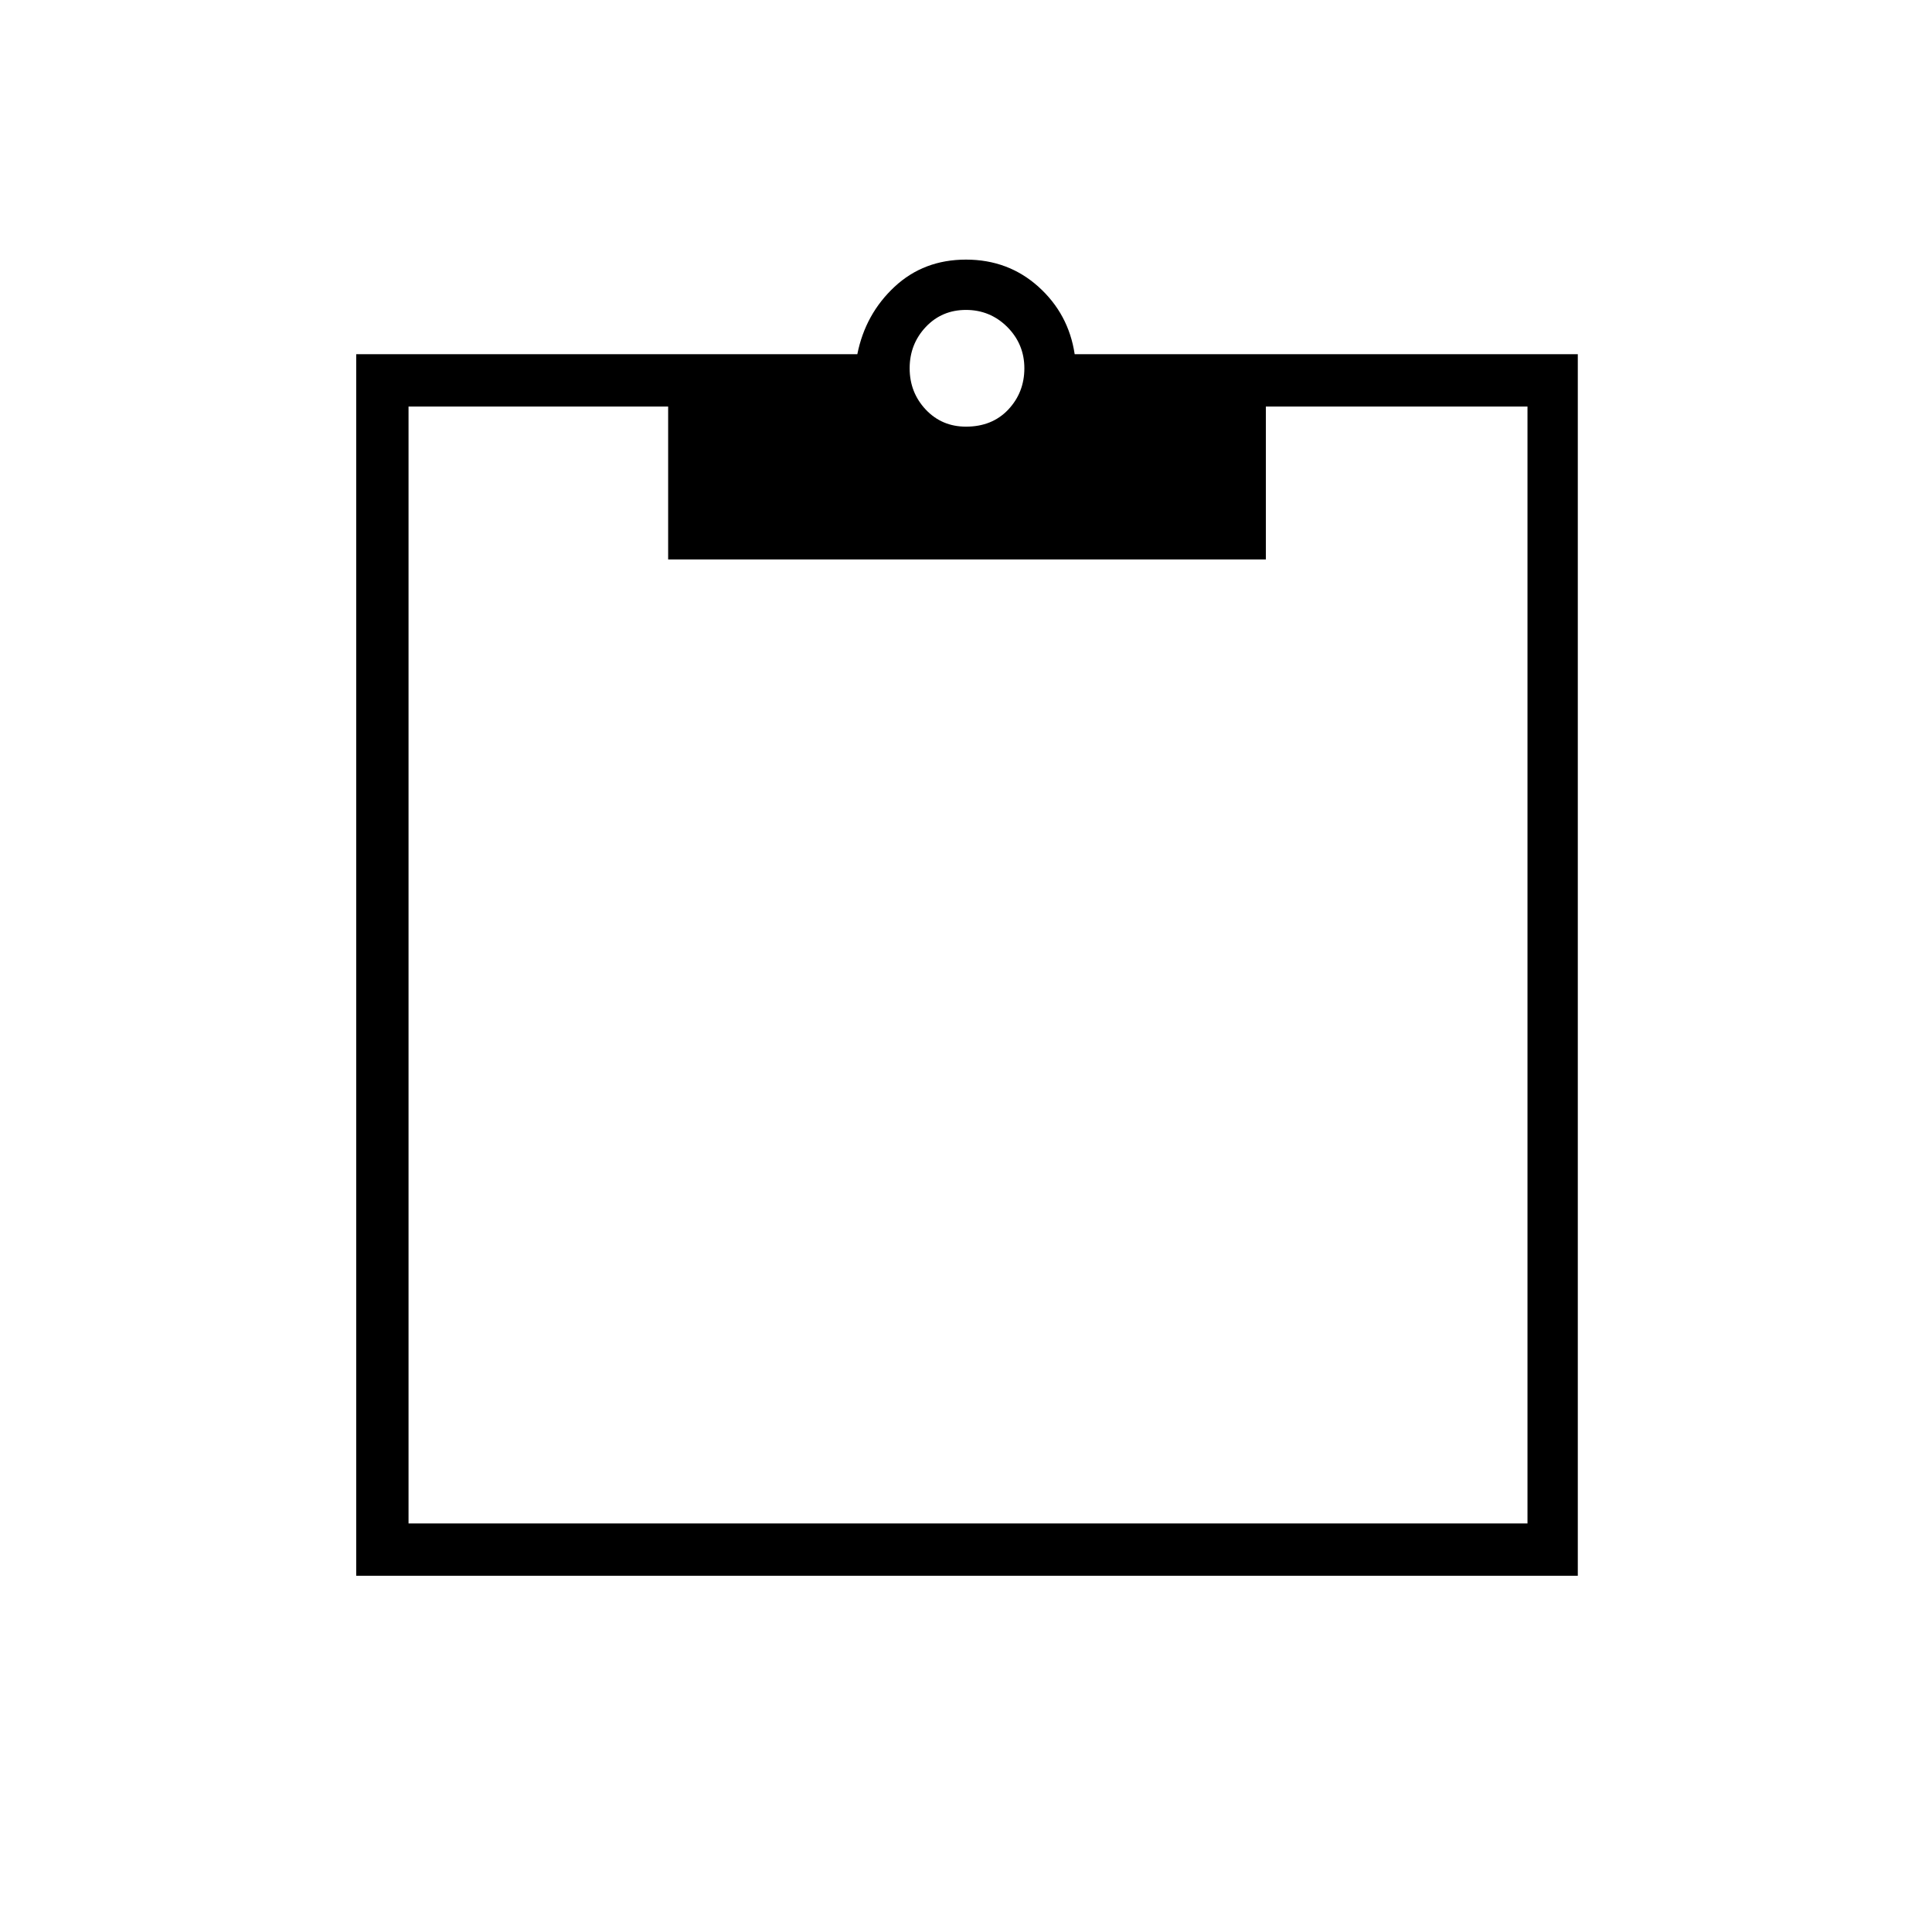 <svg xmlns="http://www.w3.org/2000/svg" height="24" width="24"><path d="M12 5.3q.325 0 .525-.212.2-.213.2-.513 0-.3-.212-.513Q12.3 3.85 12 3.85q-.3 0-.5.212-.2.213-.2.513 0 .3.2.513.2.212.5.212ZM4.425 19.575V4.4h6.225q.1-.5.463-.838.362-.337.887-.337t.9.337q.375.338.45.838h6.25v15.175Zm.65-.65h13.9V5.05h-3.25v1.9H8.3v-1.9H5.075Z"/></svg>
